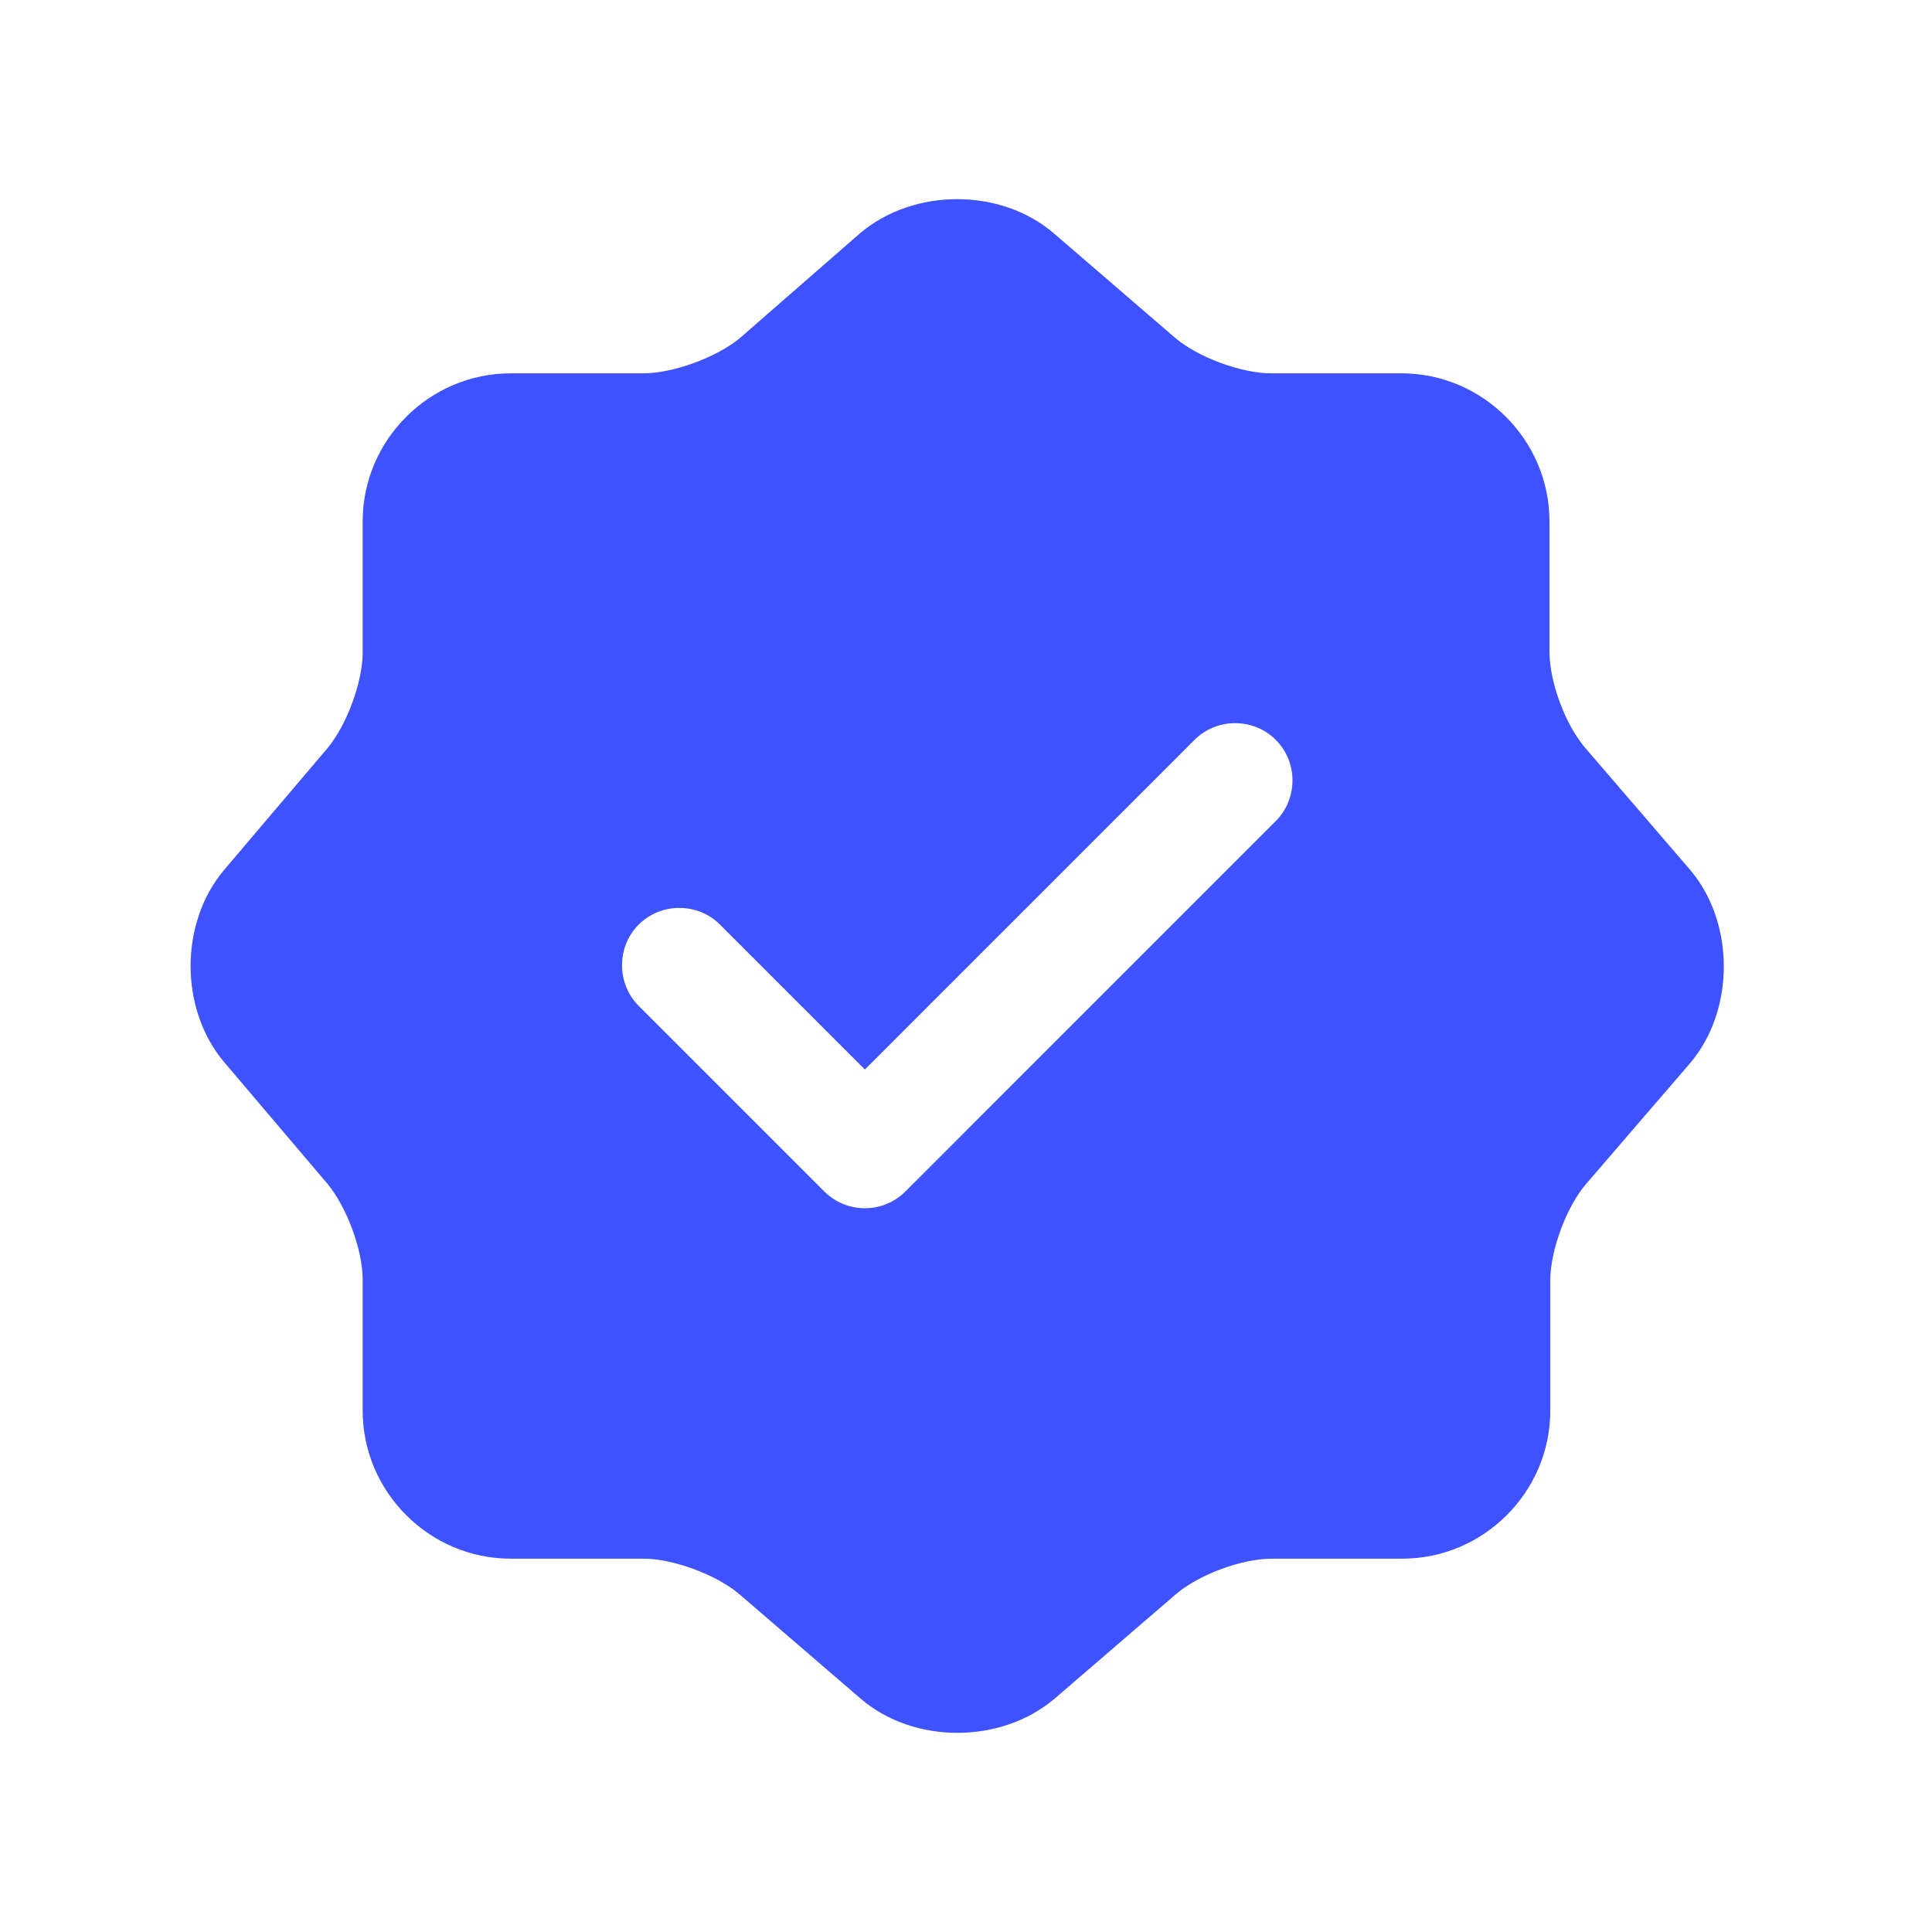 <svg width="21" height="21" viewBox="0 0 21 21" fill="none" xmlns="http://www.w3.org/2000/svg">
<path d="M18.367 9.45L17.234 8.133C17.017 7.883 16.842 7.417 16.842 7.083V5.667C16.842 4.783 16.117 4.058 15.234 4.058H13.817C13.492 4.058 13.017 3.883 12.767 3.667L11.451 2.533C10.876 2.042 9.934 2.042 9.351 2.533L8.042 3.675C7.792 3.883 7.317 4.058 6.992 4.058H5.551C4.667 4.058 3.942 4.783 3.942 5.667V7.092C3.942 7.417 3.767 7.883 3.559 8.133L2.434 9.458C1.951 10.033 1.951 10.967 2.434 11.542L3.559 12.867C3.767 13.117 3.942 13.583 3.942 13.908V15.333C3.942 16.217 4.667 16.942 5.551 16.942H6.992C7.317 16.942 7.792 17.117 8.042 17.333L9.359 18.467C9.934 18.958 10.876 18.958 11.459 18.467L12.776 17.333C13.026 17.117 13.492 16.942 13.826 16.942H15.242C16.126 16.942 16.851 16.217 16.851 15.333V13.917C16.851 13.592 17.026 13.117 17.242 12.867L18.376 11.55C18.859 10.975 18.859 10.025 18.367 9.45ZM13.867 8.925L9.842 12.95C9.726 13.067 9.567 13.133 9.401 13.133C9.234 13.133 9.076 13.067 8.959 12.95L6.942 10.933C6.701 10.692 6.701 10.292 6.942 10.05C7.184 9.808 7.584 9.808 7.826 10.05L9.401 11.625L12.984 8.042C13.226 7.8 13.626 7.8 13.867 8.042C14.109 8.283 14.109 8.683 13.867 8.925Z" fill="#3F52FF"/>
</svg>
